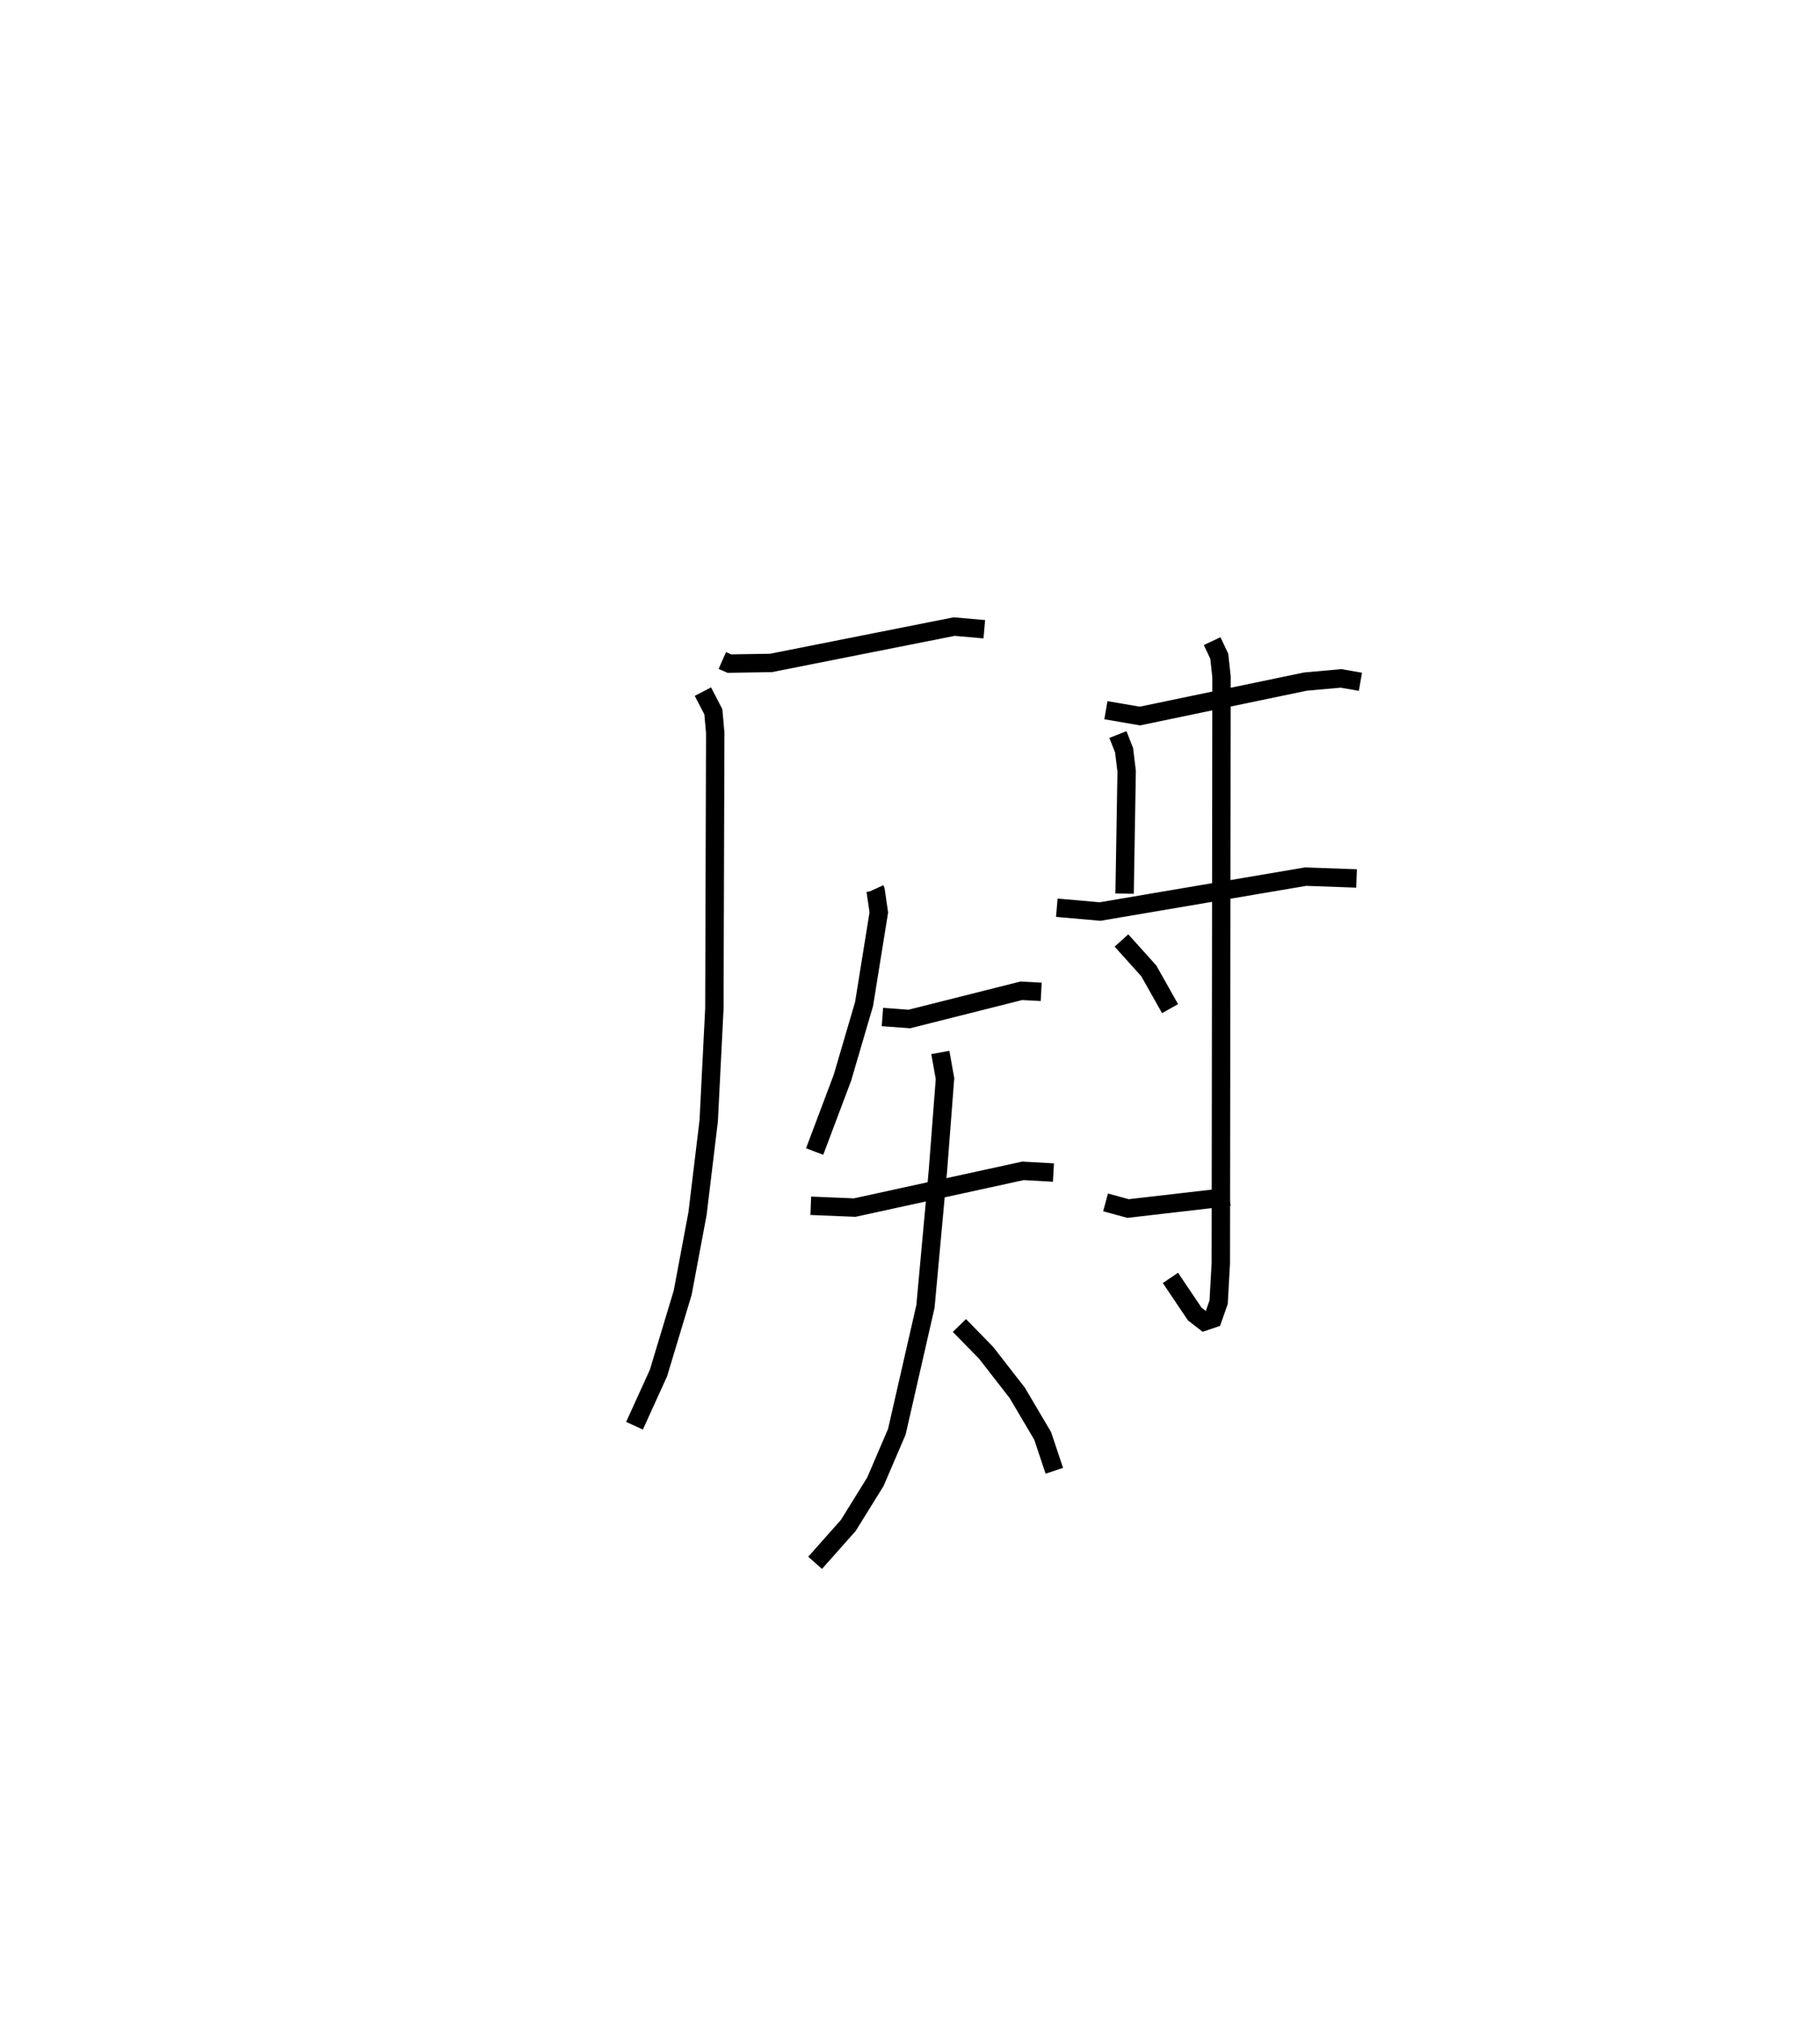 <?xml version="1.0" encoding="utf-8" ?>
<svg baseProfile="full" height="109.988" version="1.1" width="98.999" xmlns="http://www.w3.org/2000/svg" xmlns:ev="http://www.w3.org/2001/xml-events" xmlns:xlink="http://www.w3.org/1999/xlink"><defs /><rect fill="white" height="109.988" width="98.999" x="0" y="0" /><path d="M25,25 m0.0,0.0 m14.291,10.917 l0.383,0.169 2.261,-0.036 l9.969,-1.977 1.637,0.145 m-15.307,3.392 l0.568,1.095 0.103,1.145 l-0.047,15 -0.308,6.101 l-0.608,5.04 -0.808,4.307 l-1.317,4.366 -1.303,2.865 m13.078,-29.185 l0.038,0.084 0.173,1.188 l-0.801,4.978 -1.18,4.018 l-1.51,4.007 m3.687,-7.316 l1.464,0.109 6.092,-1.535 l1.081,0.058 m-12.534,11.634 l2.388,0.098 9.156,-1.998 l1.656,0.093 m-6.153,-6.53 l0.254,1.423 -0.384,4.99 l-0.679,7.397 -1.557,6.816 l-1.167,2.719 -1.473,2.374 l-1.805,2.033 m7.848,-12.906 l1.45,1.482 1.701,2.188 l1.379,2.334 0.634,1.898 m2.805,-41.36 l1.848,0.317 9.012,-1.874 l1.932,-0.172 1.053,0.185 m-13.191,2.868 l0.335,0.851 0.14,1.145 l-0.112,6.655 m-3.687,0.766 l2.354,0.207 11.183,-1.898 l2.768,0.1 m-7.855,-12.906 l0.386,0.82 0.123,1.118 l-0.038,31.896 -0.119,2.117 l-0.314,0.891 -0.46,0.156 l-0.524,-0.405 -1.324,-1.966 m-2.663,-18.348 l1.486,1.653 1.158,2.053 m-3.509,10.536 l1.223,0.334 5.523,-0.638 " fill="none" stroke="black" stroke-width="1" /></svg>